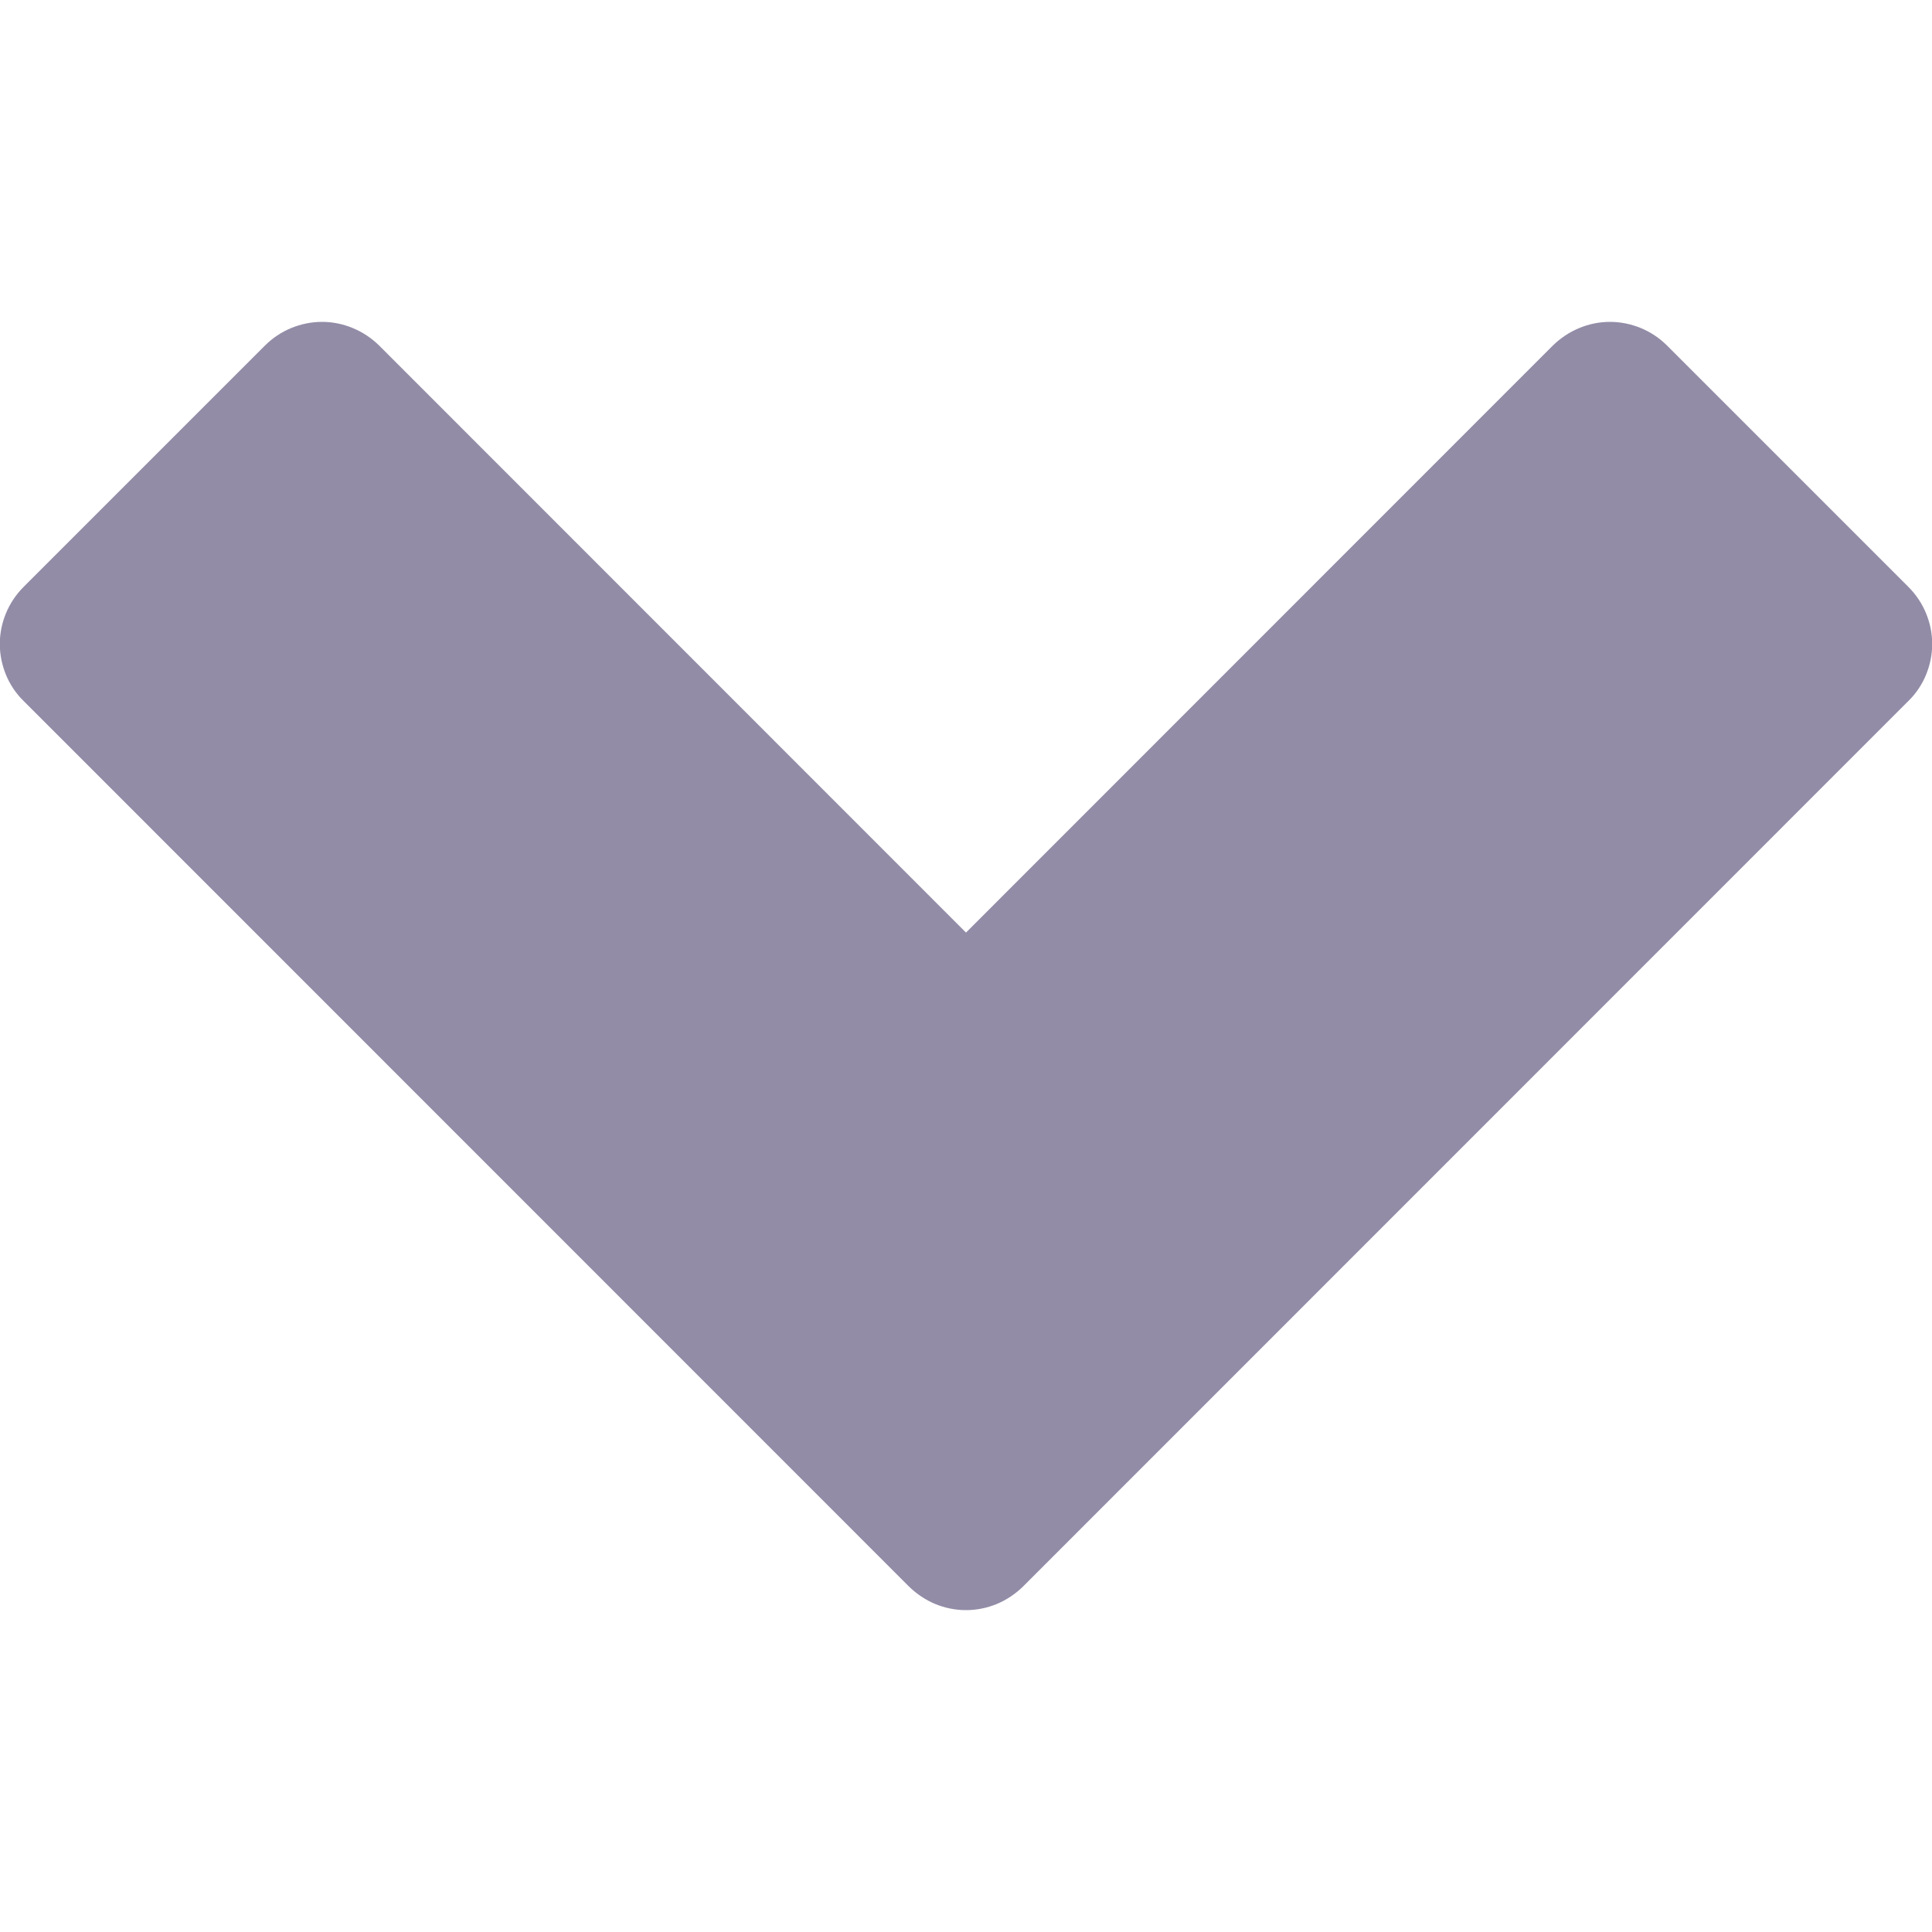 <svg width="10" height="10" viewBox="0 0 10 10" fill="none" xmlns="http://www.w3.org/2000/svg">
<g clip-path="url(#clip0)">
<path d="M8.628 1.788C8.59 1.75 8.544 1.719 8.493 1.698C8.442 1.677 8.388 1.666 8.333 1.666C8.279 1.666 8.224 1.677 8.174 1.698C8.123 1.719 8.077 1.75 8.038 1.788L5 4.827L1.962 1.788C1.923 1.75 1.877 1.719 1.826 1.698C1.776 1.677 1.721 1.666 1.667 1.666C1.612 1.666 1.558 1.677 1.507 1.698C1.456 1.719 1.41 1.75 1.372 1.788L0.122 3.038C0.083 3.077 0.052 3.123 0.031 3.174C0.01 3.224 -0.001 3.279 -0.001 3.333C-0.001 3.388 0.01 3.442 0.031 3.493C0.052 3.544 0.083 3.59 0.122 3.628L4.705 8.212C4.744 8.25 4.79 8.281 4.84 8.302C4.891 8.323 4.945 8.334 5 8.334C5.055 8.334 5.109 8.323 5.16 8.302C5.21 8.281 5.256 8.25 5.295 8.212L9.878 3.628C9.917 3.59 9.948 3.544 9.969 3.493C9.99 3.442 10.001 3.388 10.001 3.333C10.001 3.279 9.99 3.224 9.969 3.174C9.948 3.123 9.917 3.077 9.878 3.038L8.628 1.788Z" fill="#938CA7"/>
</g>
<defs>
<clipPath id="clip0">
<rect width="10" height="10" fill="white"/>
</clipPath>
</defs>
</svg>
